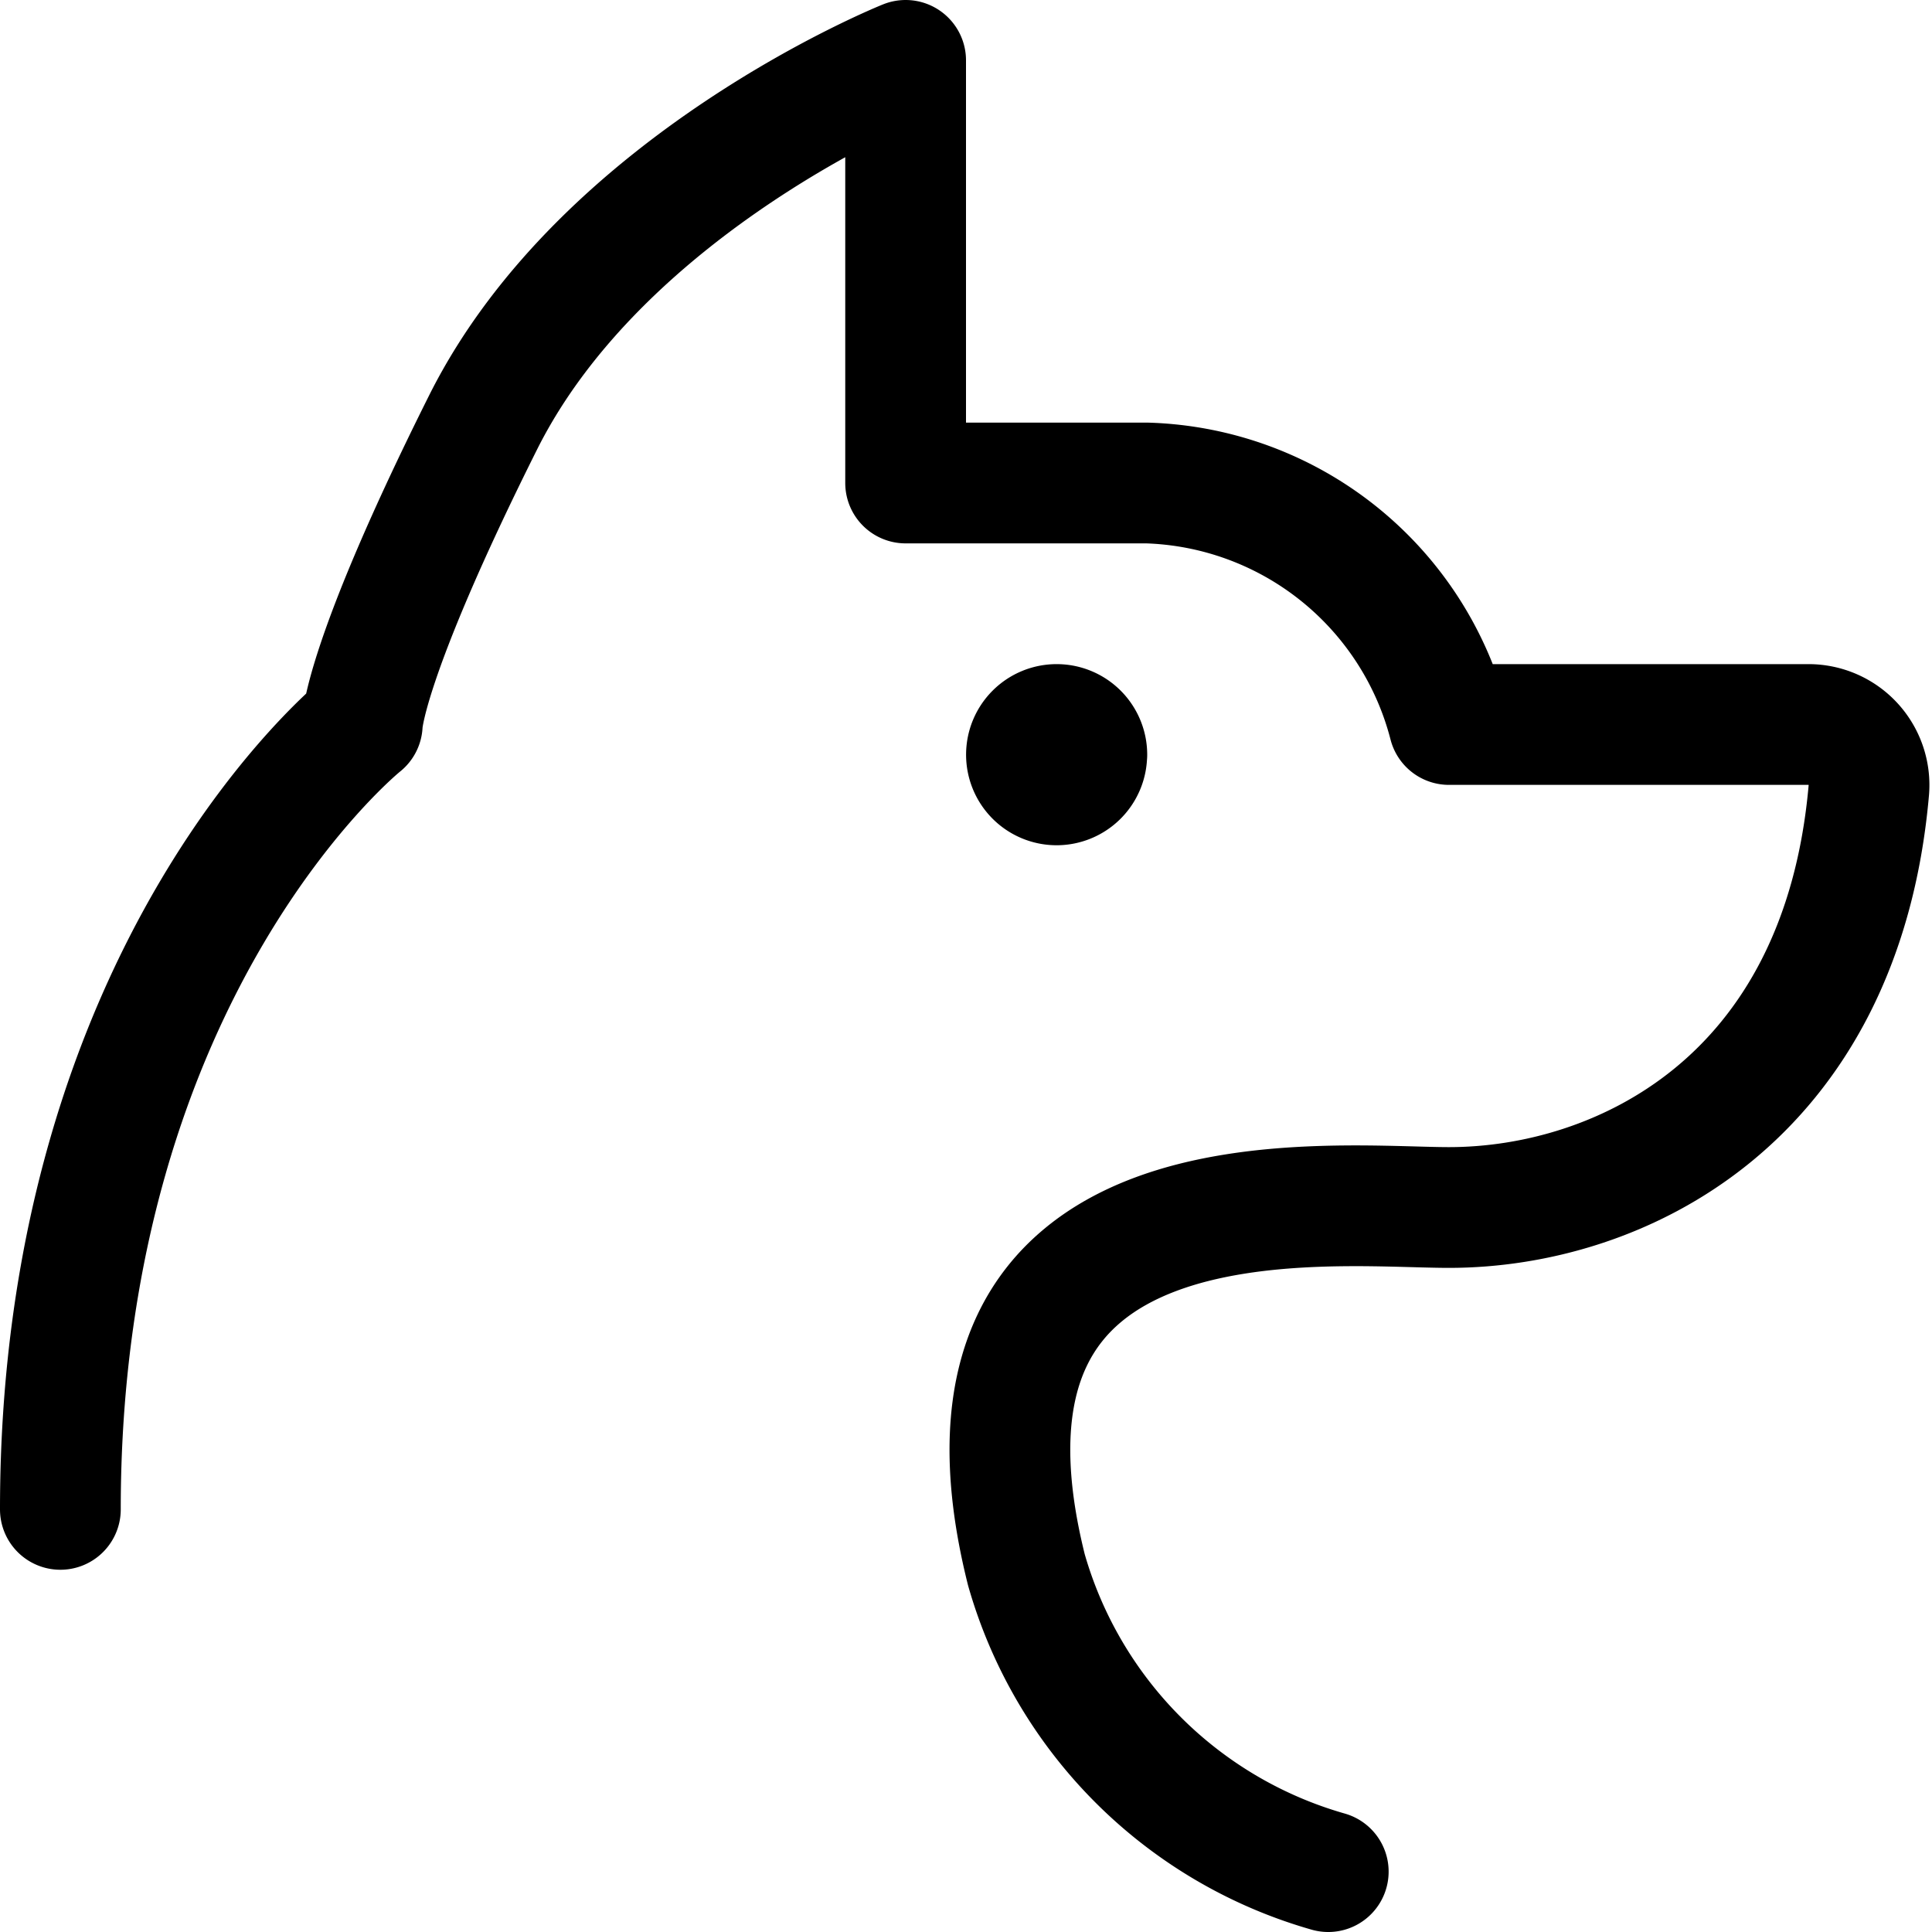 <svg id="Regular" xmlns="http://www.w3.org/2000/svg" viewBox="0 0 24 24" width="24" height="24"><defs><style>.cls-1{fill:none;stroke:#000;stroke-linecap:round;stroke-linejoin:round;stroke-width:1.5px;fill-rule:evenodd}</style></defs><title>wolf-2</title><path class="cls-1" d="M16.5 23.25a5.454 5.454 0 0 1-3.75-3.75C11.477 14.407 16.5 15 18 15c2.108 0 4.874-1.317 5.215-5.183A.752.752 0 0 0 22.469 9H18a4 4 0 0 0-3.75-3h-3V.75S7.5 2.25 6 5.25 4.5 9 4.5 9 .75 12 .75 18.75M13.126 9a.375.375 0 0 1 .375.375m-.75 0A.375.375 0 0 1 13.126 9m0 .75a.375.375 0 0 1-.375-.375m.749 0a.375.375 0 0 1-.375.375"/></svg>